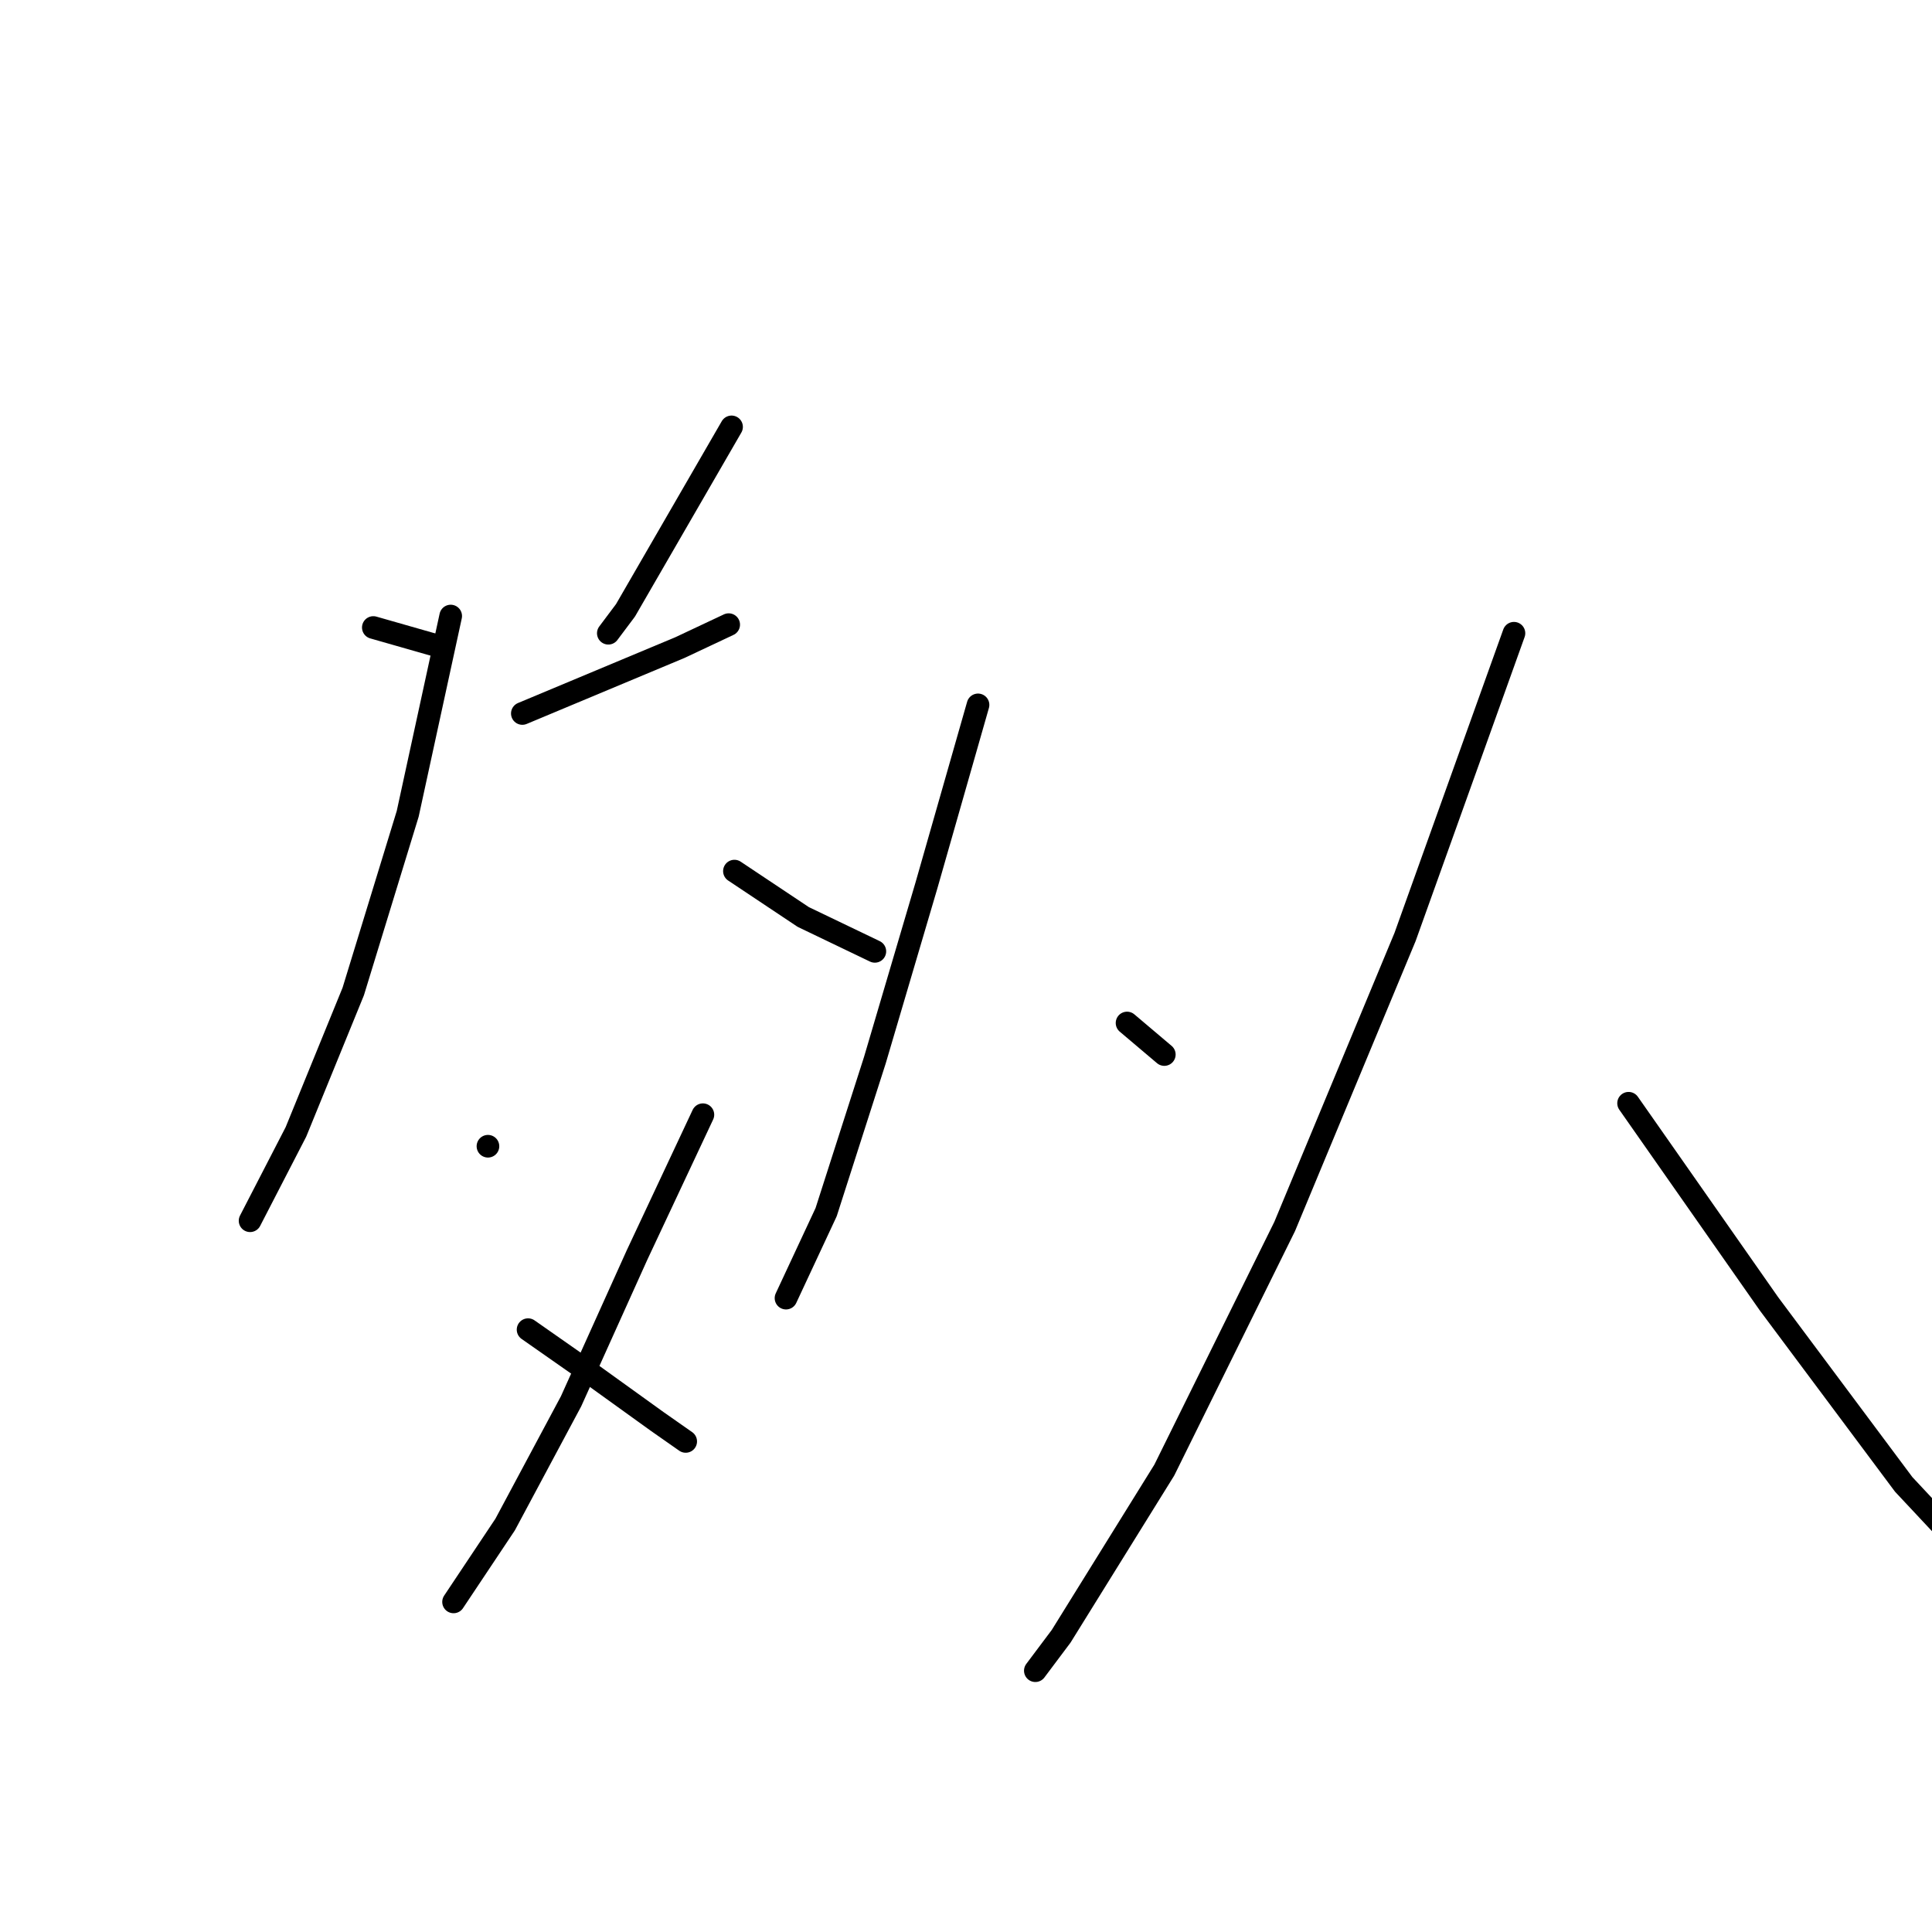<?xml version="1.0" standalone="no"?>
    <svg width="256" height="256" xmlns="http://www.w3.org/2000/svg" version="1.1">
    <polyline stroke="black" stroke-width="3" stroke-linecap="round" fill="transparent" stroke-linejoin="round" points="49.467 83.148 57.441 85.426 57.441 85.426 " />
        <polyline stroke="black" stroke-width="3" stroke-linecap="round" fill="transparent" stroke-linejoin="round" points="96.935 56.565 82.884 80.869 80.606 83.907 80.606 83.907 " />
        <polyline stroke="black" stroke-width="3" stroke-linecap="round" fill="transparent" stroke-linejoin="round" points="69.213 94.54 90.099 85.806 96.555 82.768 96.555 82.768 " />
        <polyline stroke="black" stroke-width="3" stroke-linecap="round" fill="transparent" stroke-linejoin="round" points="59.72 81.629 54.024 107.831 46.808 131.375 39.213 149.983 33.137 161.755 33.137 161.755 " />
        <polyline stroke="black" stroke-width="3" stroke-linecap="round" fill="transparent" stroke-linejoin="round" points="97.315 115.426 106.429 121.502 115.922 126.059 115.922 126.059 " />
        <polyline stroke="black" stroke-width="3" stroke-linecap="round" fill="transparent" stroke-linejoin="round" points="64.656 151.882 64.656 151.882 " />
        <polyline stroke="black" stroke-width="3" stroke-linecap="round" fill="transparent" stroke-linejoin="round" points="93.137 147.705 84.403 166.312 75.669 185.679 66.935 202.008 60.099 212.261 60.099 212.261 " />
        <polyline stroke="black" stroke-width="3" stroke-linecap="round" fill="transparent" stroke-linejoin="round" points="69.973 176.186 77.568 181.502 87.062 188.337 90.859 190.996 90.859 190.996 " />
        <polyline stroke="black" stroke-width="3" stroke-linecap="round" fill="transparent" stroke-linejoin="round" points="129.593 93.401 122.758 117.325 115.922 140.489 109.467 160.616 104.15 172.008 104.15 172.008 " />
        <polyline stroke="black" stroke-width="3" stroke-linecap="round" fill="transparent" stroke-linejoin="round" points="149.34 135.553 154.277 139.73 154.277 139.73 " />
        <polyline stroke="black" stroke-width="3" stroke-linecap="round" fill="transparent" stroke-linejoin="round" points="200.606 83.907 186.175 124.16 170.226 162.515 154.277 194.793 140.606 216.818 137.188 221.375 137.188 221.375 " />
        <polyline stroke="black" stroke-width="3" stroke-linecap="round" fill="transparent" stroke-linejoin="round" points="215.796 146.186 234.403 172.768 252.251 196.692 268.96 214.54 279.593 223.274 279.593 223.274 " />
        </svg>